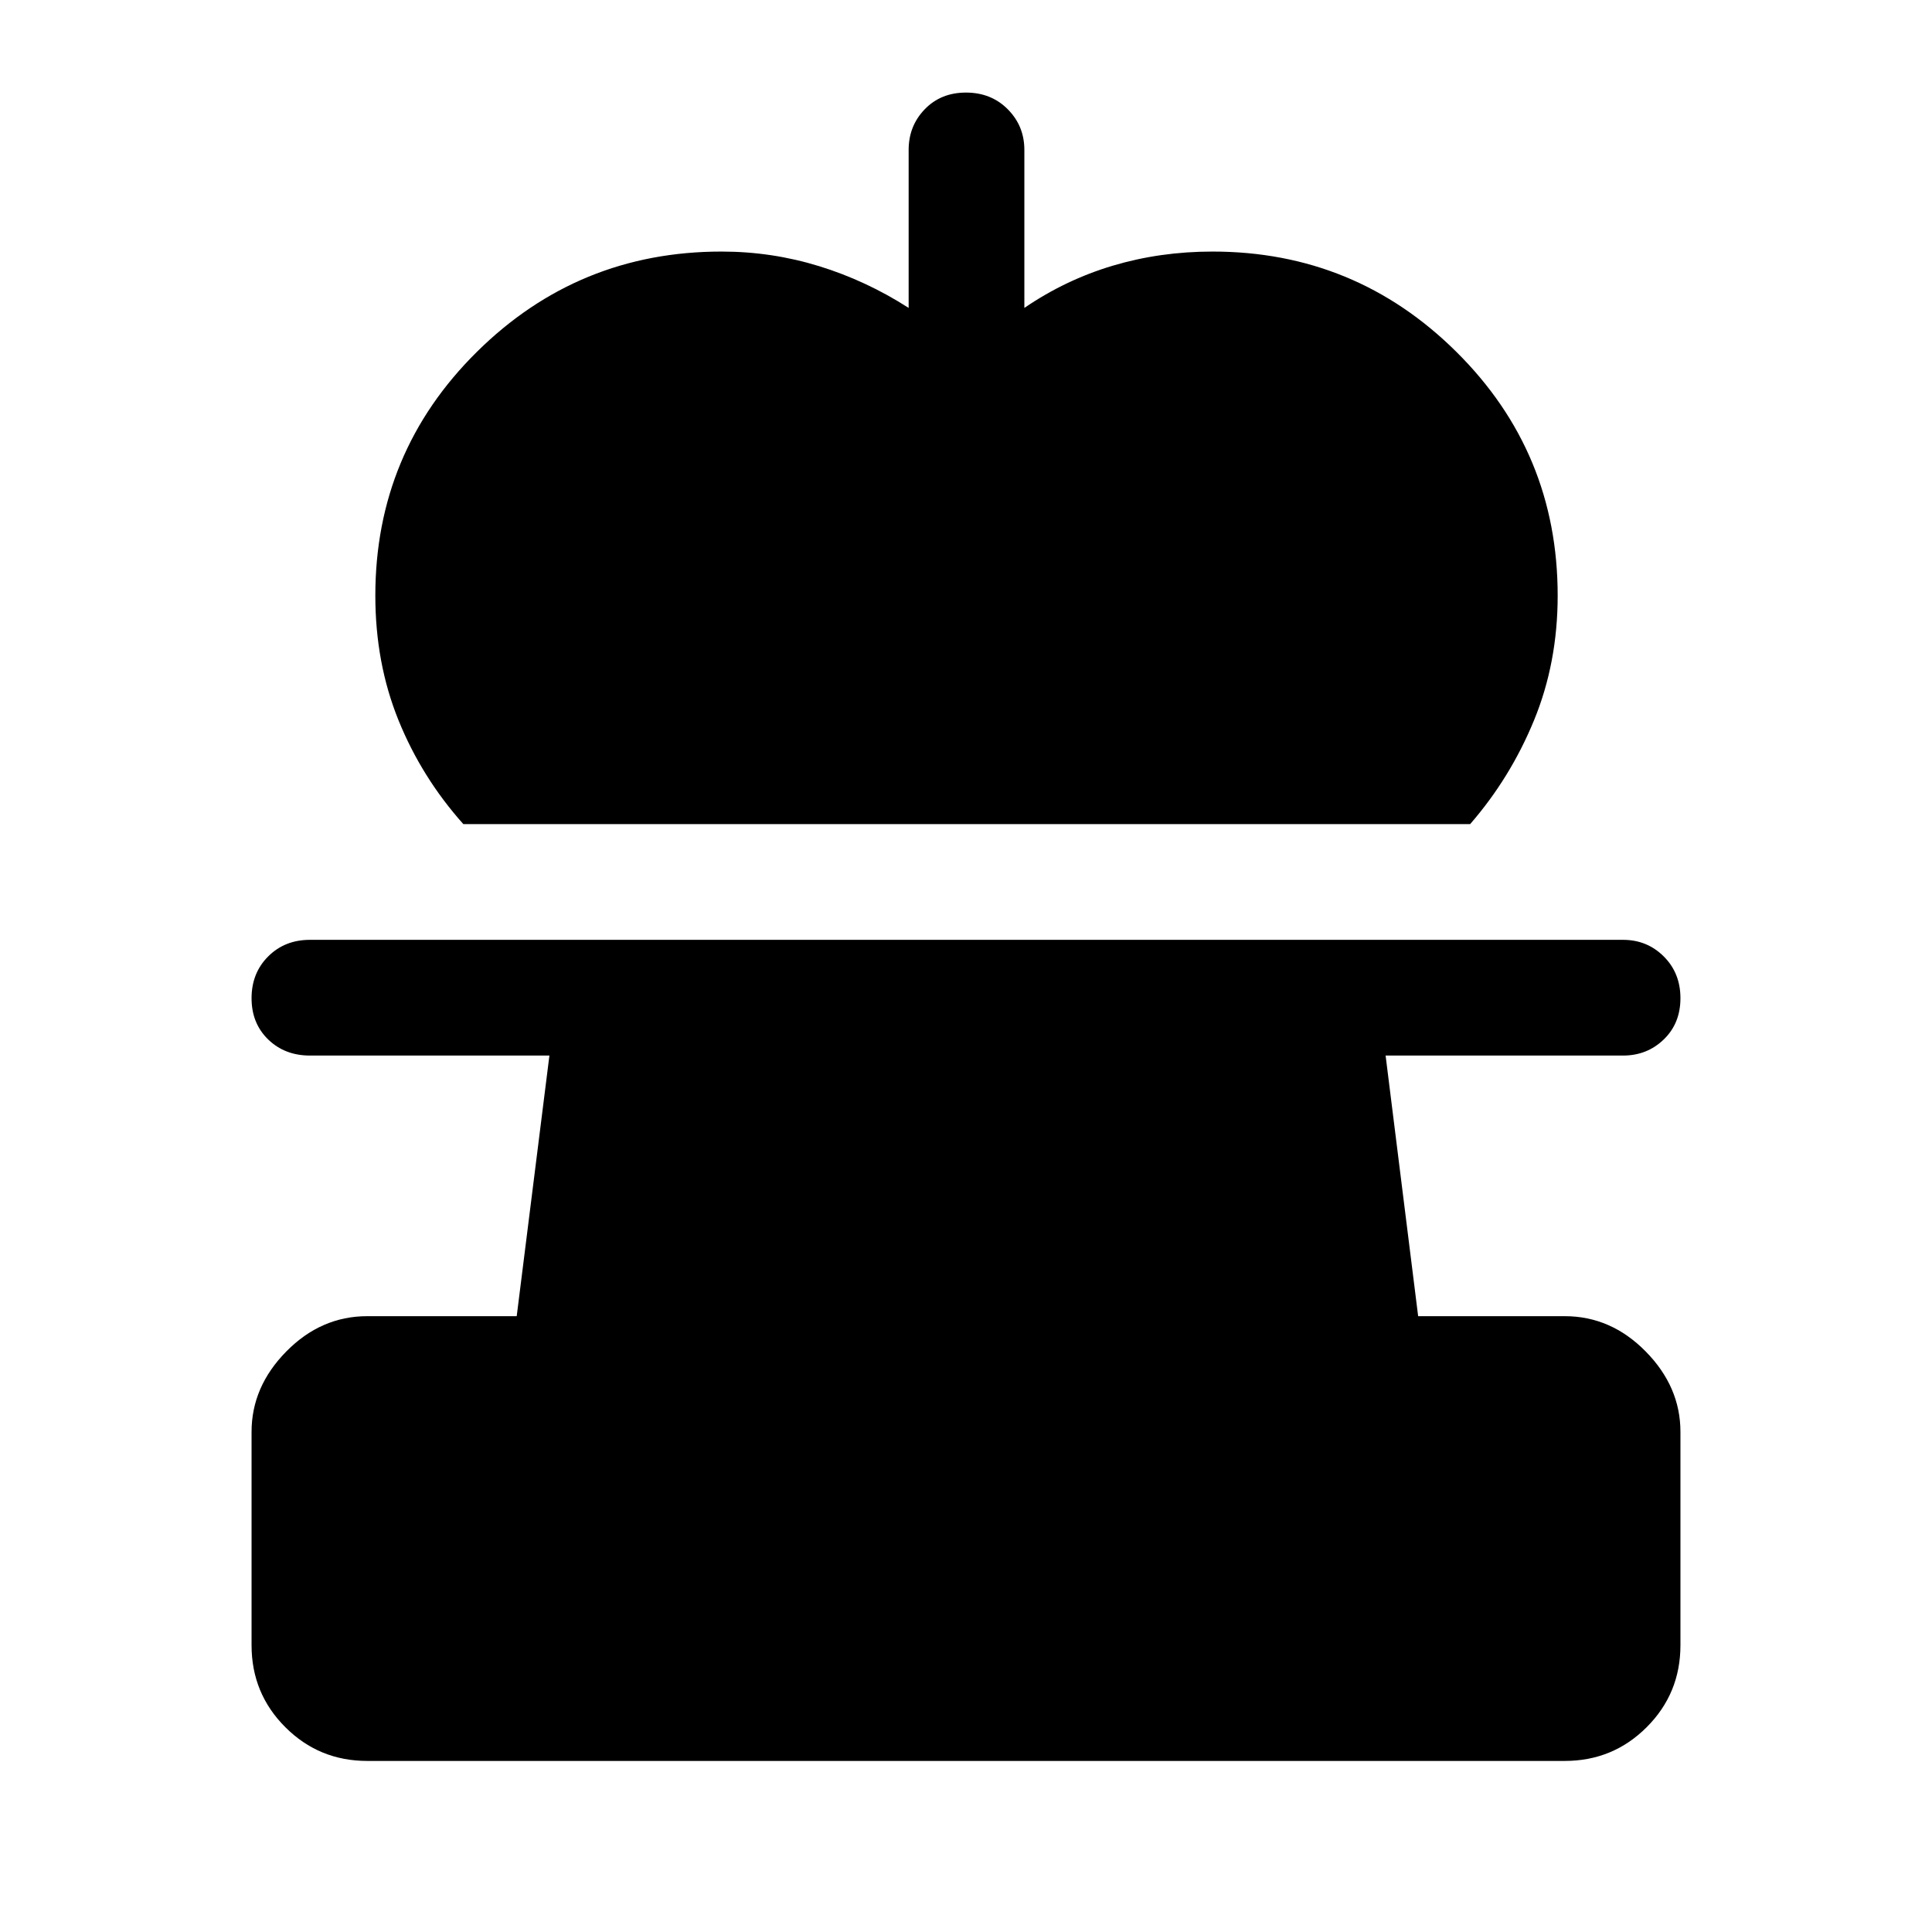 <svg xmlns="http://www.w3.org/2000/svg" height="48" viewBox="0 -960 960 960" width="48"><path d="M230.24-550.5q-20.71-23.19-32.22-51.6-11.52-28.4-11.52-61.94 0-71.17 50.4-121.06Q287.29-835 358.5-835q25 0 48.5 7.25T451.5-807v-78.5q0-11.92 8-20.21 8-8.29 20.5-8.29t20.75 8.29q8.25 8.29 8.25 20.21v78.5q20.5-14 44-21t49.5-7q70.96 0 121.23 49.9Q774-735.21 774-664.04q0 33.36-11.75 61.95-11.75 28.59-31.75 51.59H230.24ZM182.5-85q-23.97 0-40.73-16.77Q125-118.53 125-142.5v-106q0-22.44 17.27-39.97Q159.53-306 182.5-306h74.25L273-435.5H154q-12.5 0-20.75-8T125-464q0-12.5 8.25-20.75T154-493h652.5q11.92 0 20.21 8.25Q835-476.5 835-464t-8.29 20.5q-8.29 8-20.21 8h-118L704.67-306h72.83q22.97 0 40.23 17.53Q835-270.94 835-248.5v106q0 23.97-16.77 40.73Q801.47-85 777.5-85h-595Z"/></svg>